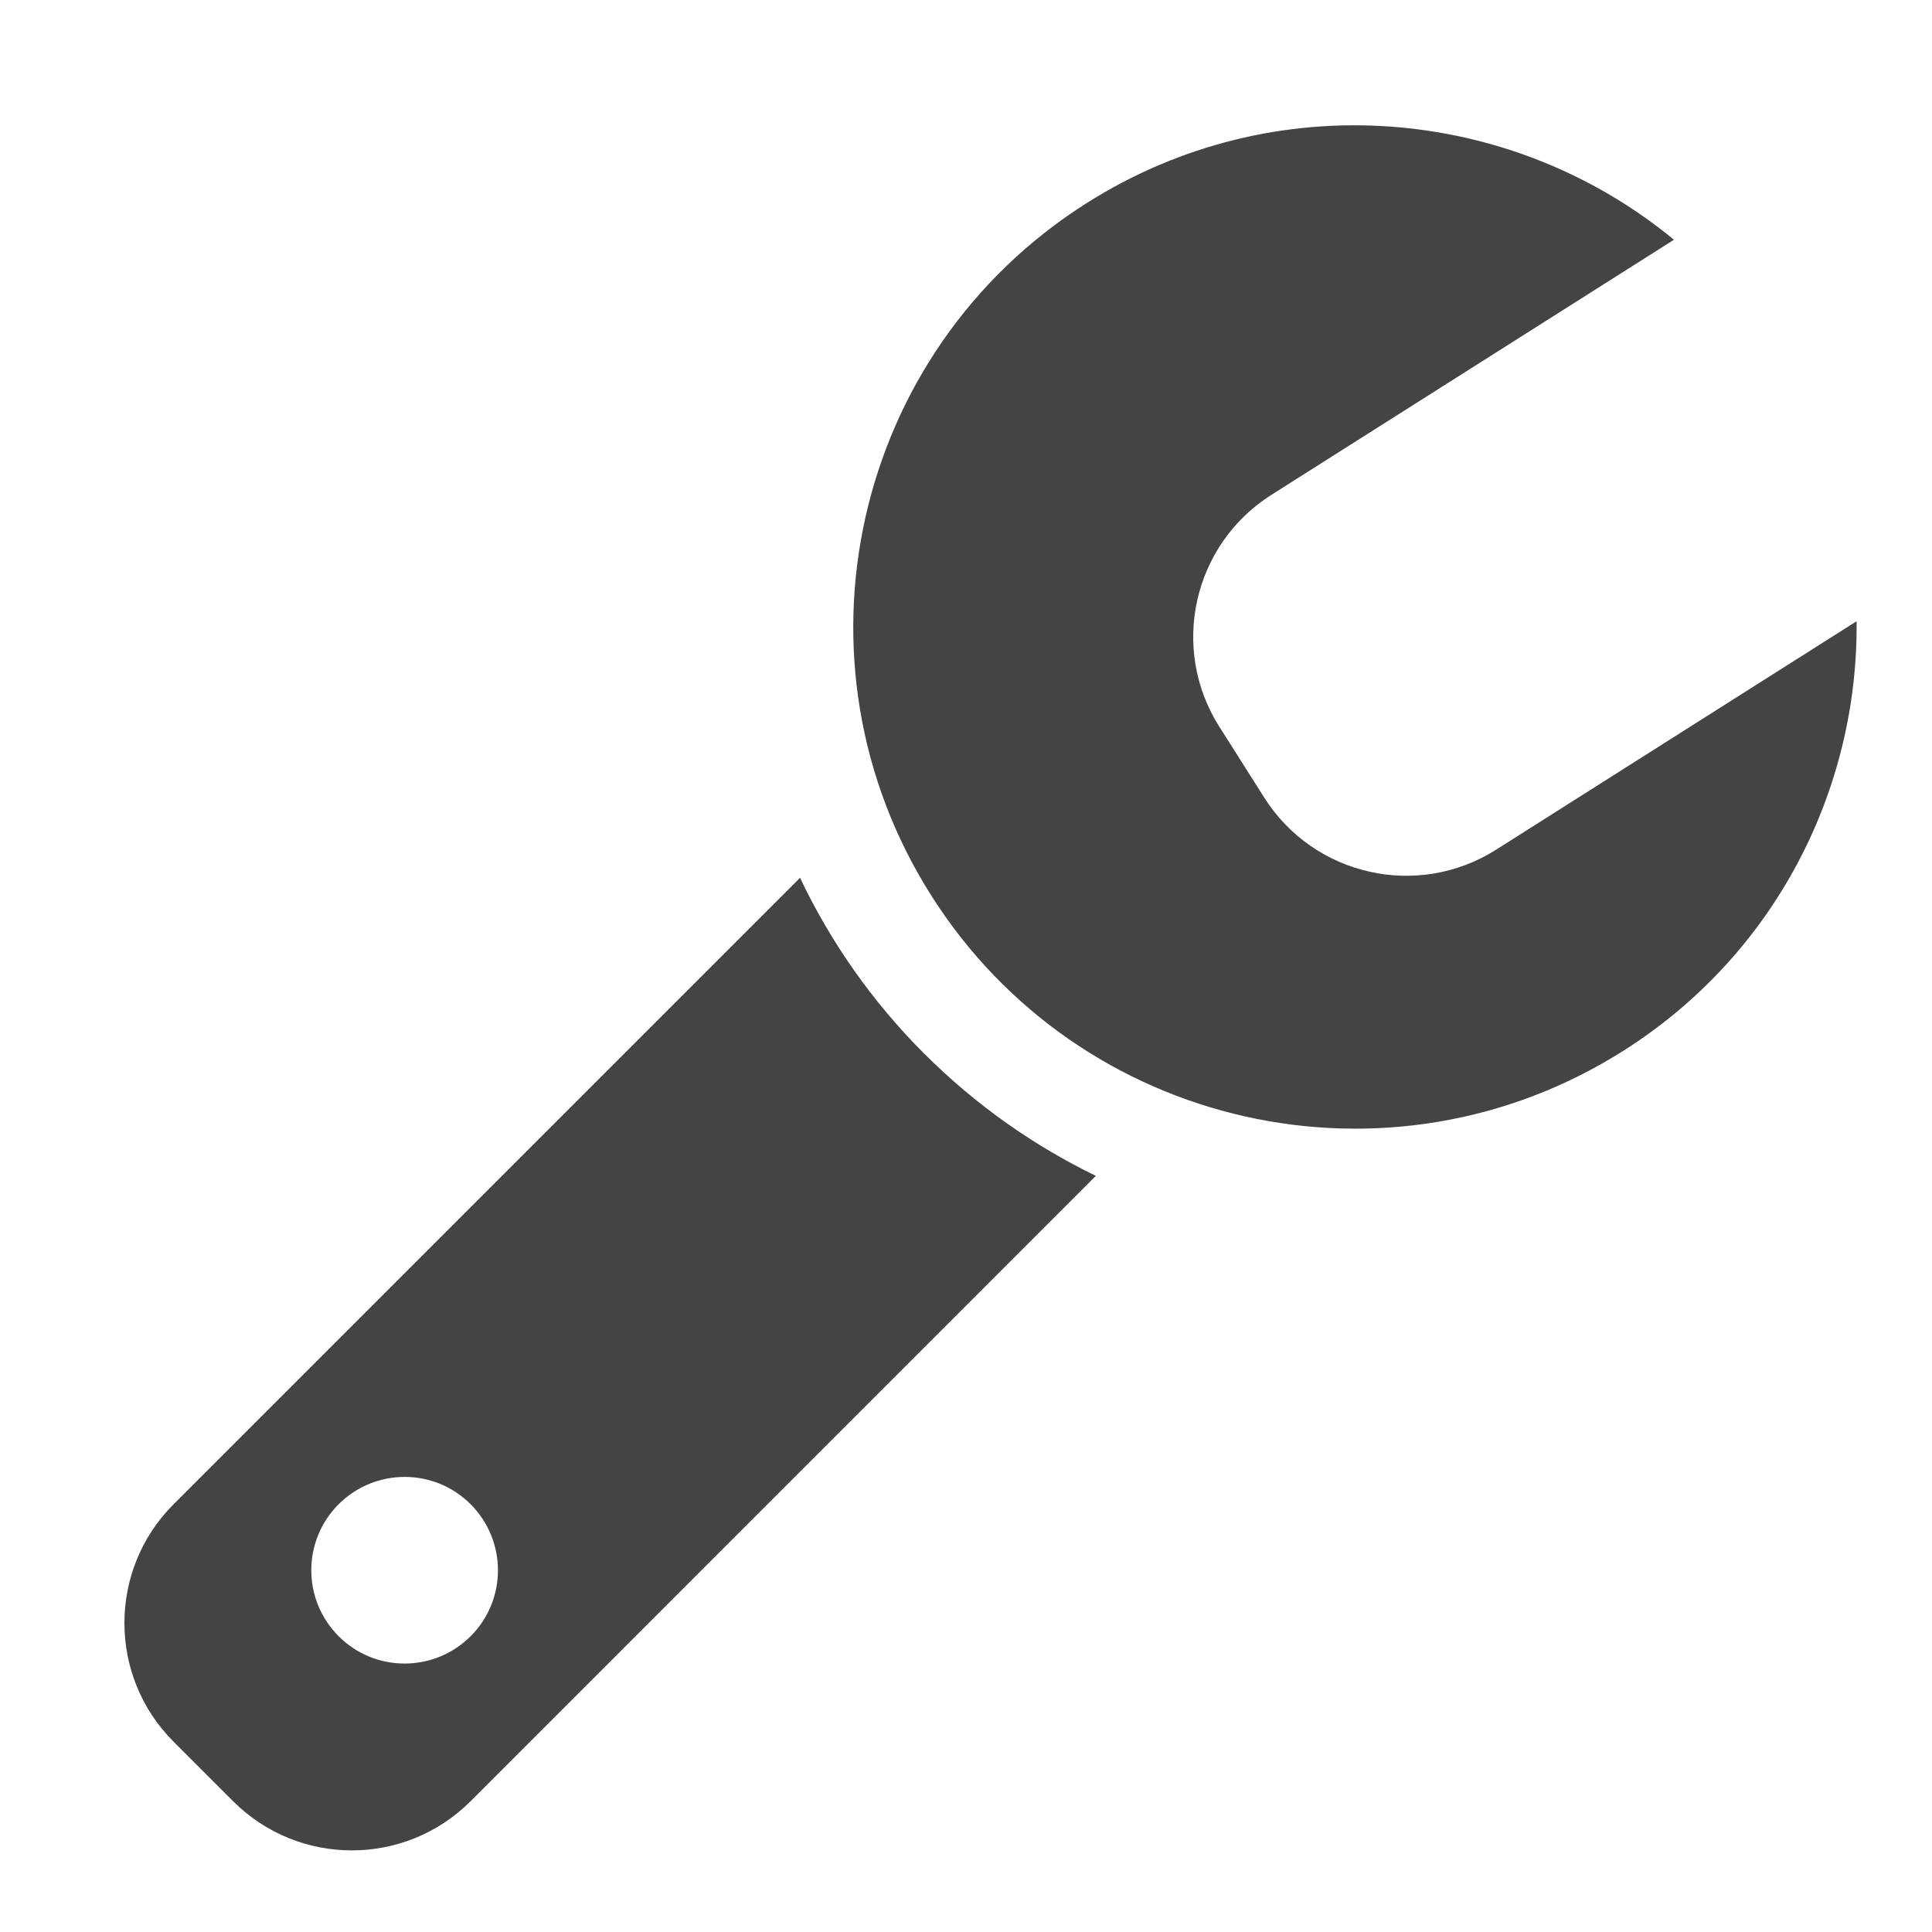 <?xml version="1.0" encoding="utf-8"?>
<!-- Generated by IcoMoon.io -->
<!DOCTYPE svg PUBLIC "-//W3C//DTD SVG 1.1//EN" "http://www.w3.org/Graphics/SVG/1.1/DTD/svg11.dtd">
<svg version="1.1" xmlns="http://www.w3.org/2000/svg" xmlns:xlink="http://www.w3.org/1999/xlink" width="32" height="32" viewBox="0 0 32 32">
<path fill="#444" d="M15.31 17.454c-0.873-0.872-1.558-1.861-2.059-2.915l-10.375 10.375c-1.087 1.087-1.087 2.849 0 3.935l0.984 0.984c1.087 1.087 2.849 1.087 3.935 0l10.356-10.357c-1.026-0.498-1.989-1.171-2.841-2.023zM5.609 27.101c-0.604-0.604-0.604-1.583 0-2.186s1.583-0.604 2.186 0 0.604 1.583 0 2.186-1.583 0.604-2.186 0z"></path>
<path fill="#444" d="M30.752 10.289l-5.971 3.784c-1.298 0.823-3.017 0.437-3.84-0.861l-0.745-1.175c-0.823-1.298-0.437-3.017 0.861-3.84l6.669-4.226c-2.697-2.222-6.619-2.577-9.731-0.605-3.876 2.456-5.027 7.59-2.571 11.466s7.59 5.027 11.466 2.571c2.523-1.599 3.89-4.332 3.861-7.114z"></path>
</svg>
